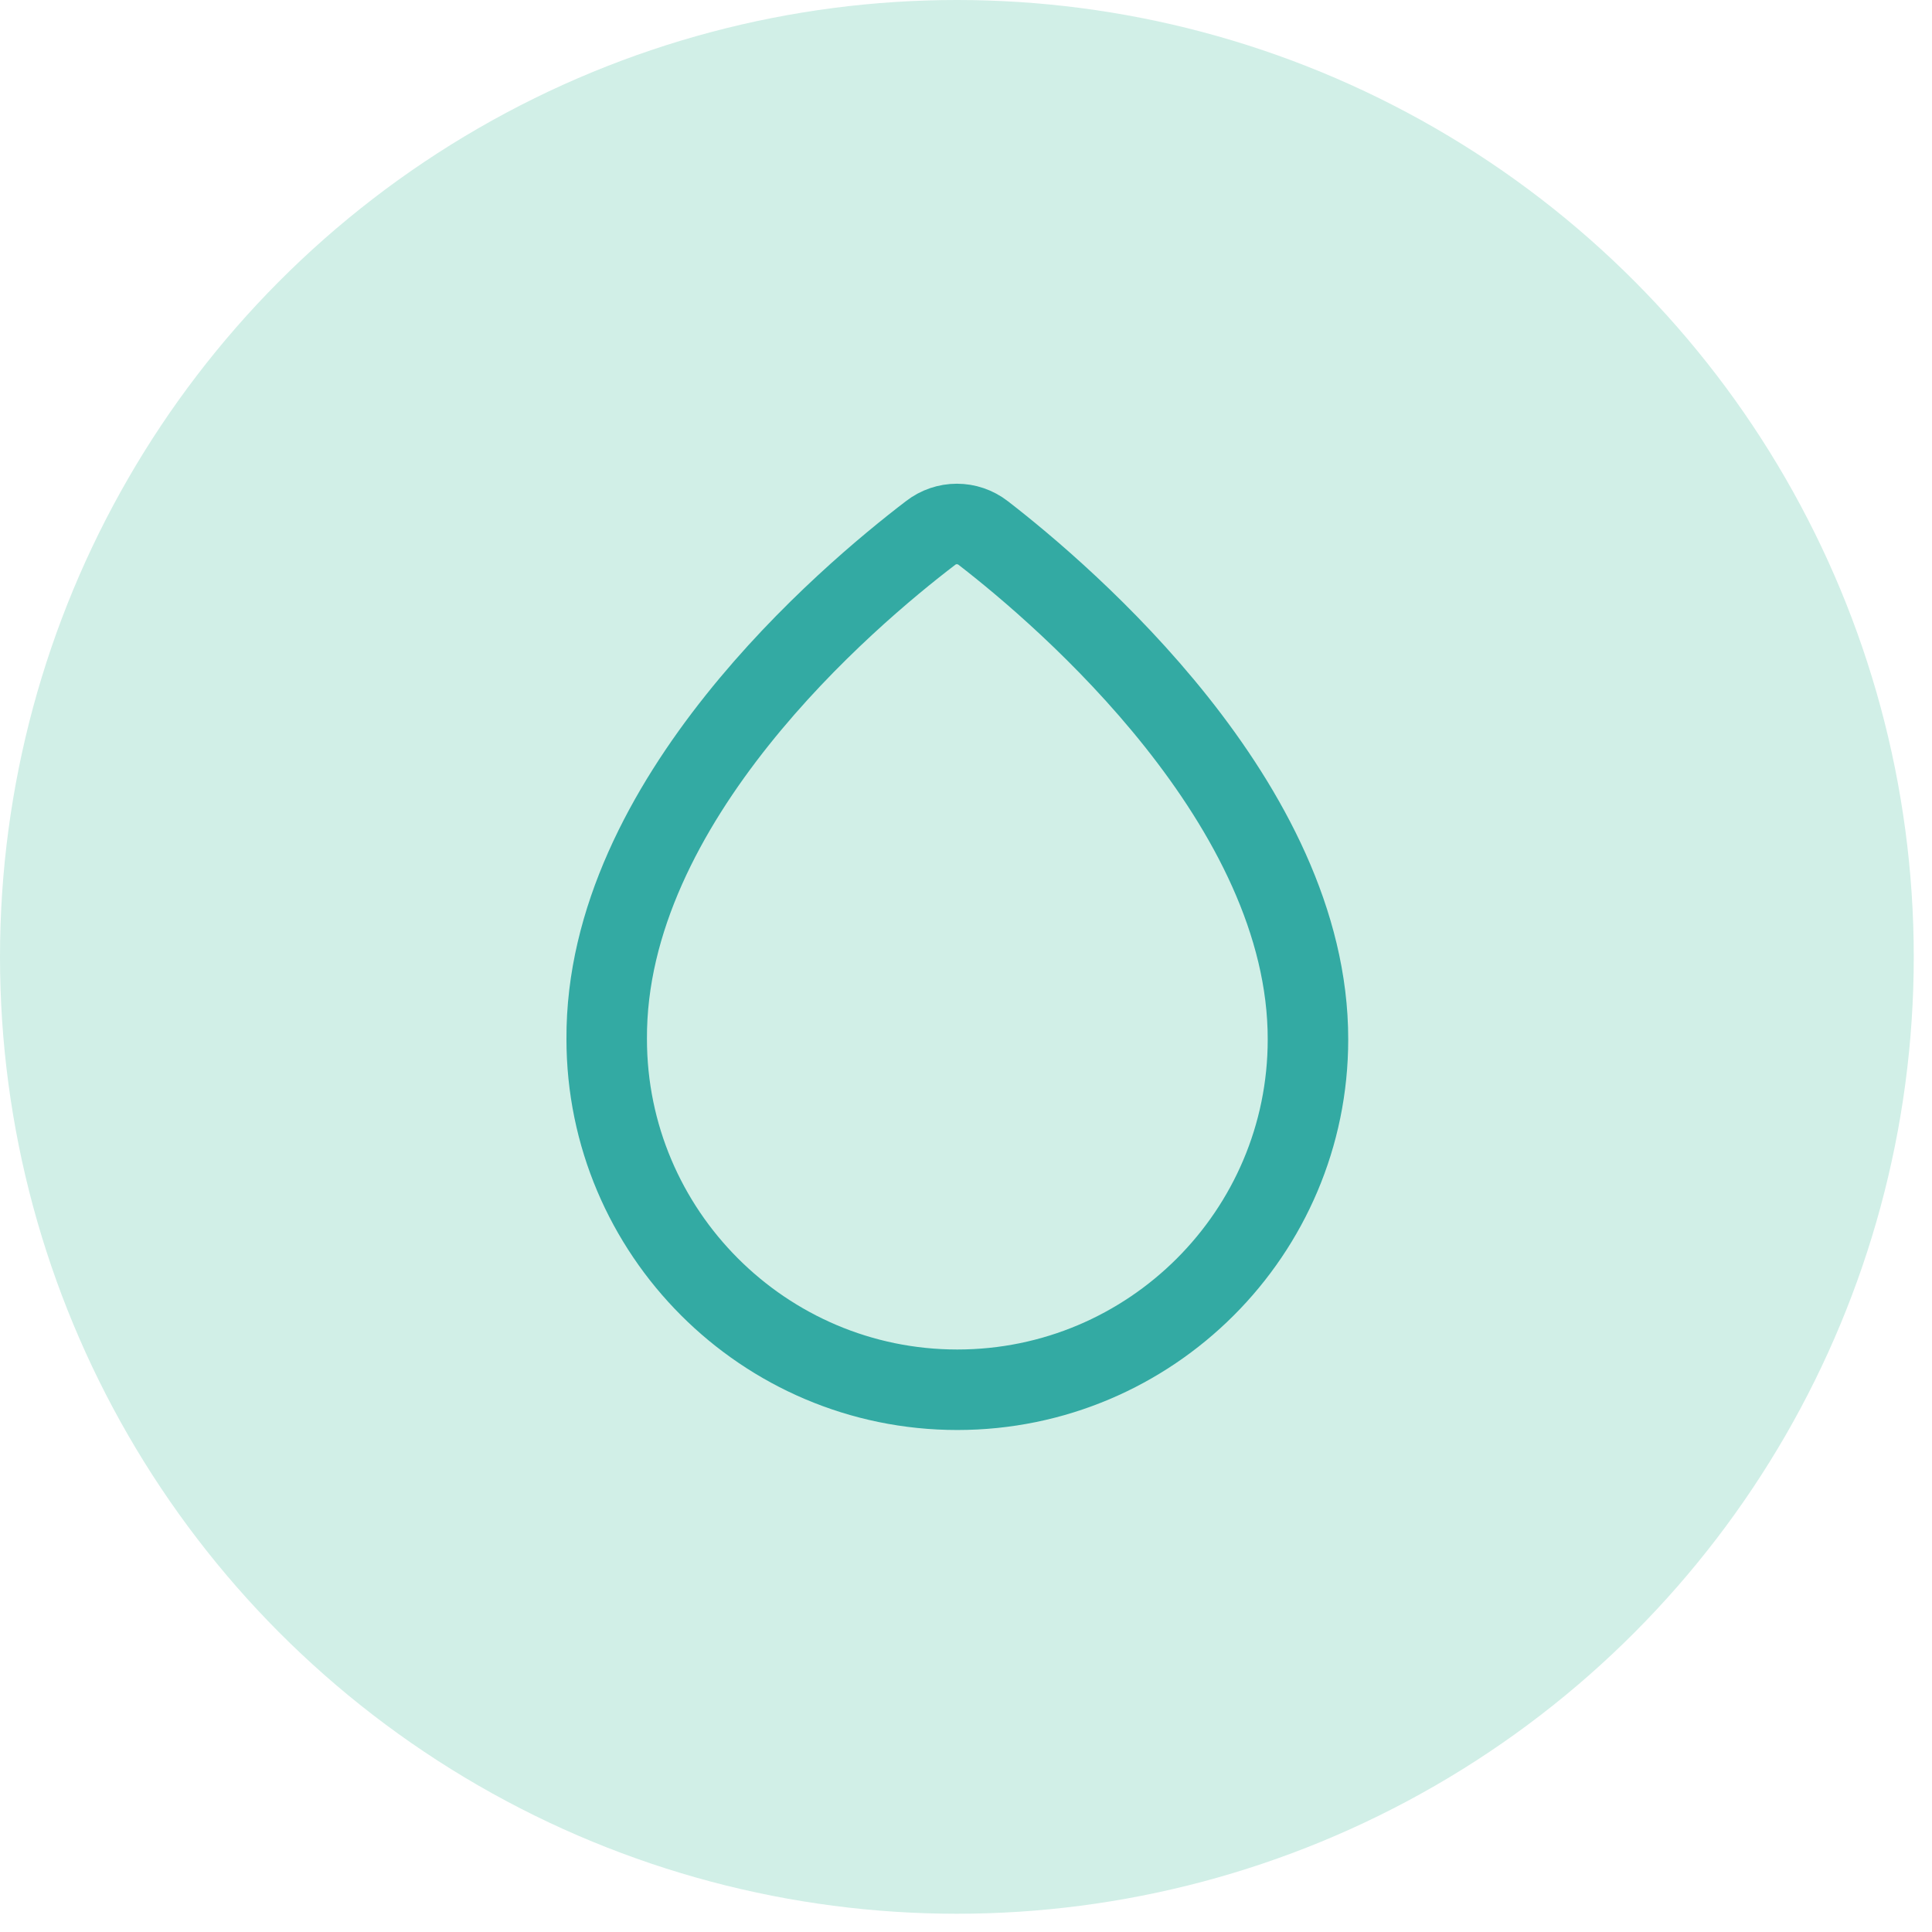 <svg width="36" height="36" viewBox="0 0 36 36" fill="none" xmlns="http://www.w3.org/2000/svg">
<circle cx="17.83" cy="17.83" r="17.83" fill="#D1EFE7"/>
<path d="M18.322 9.933C18.032 9.707 17.628 9.707 17.338 9.933C15.806 11.103 11.28 14.918 11.305 19.362C11.305 22.96 14.233 25.896 17.838 25.896C21.444 25.896 24.372 22.968 24.372 19.37C24.38 14.991 19.847 11.111 18.322 9.933Z" stroke="#33AAA3" stroke-width="1.5" stroke-miterlimit="10"/>
</svg>
